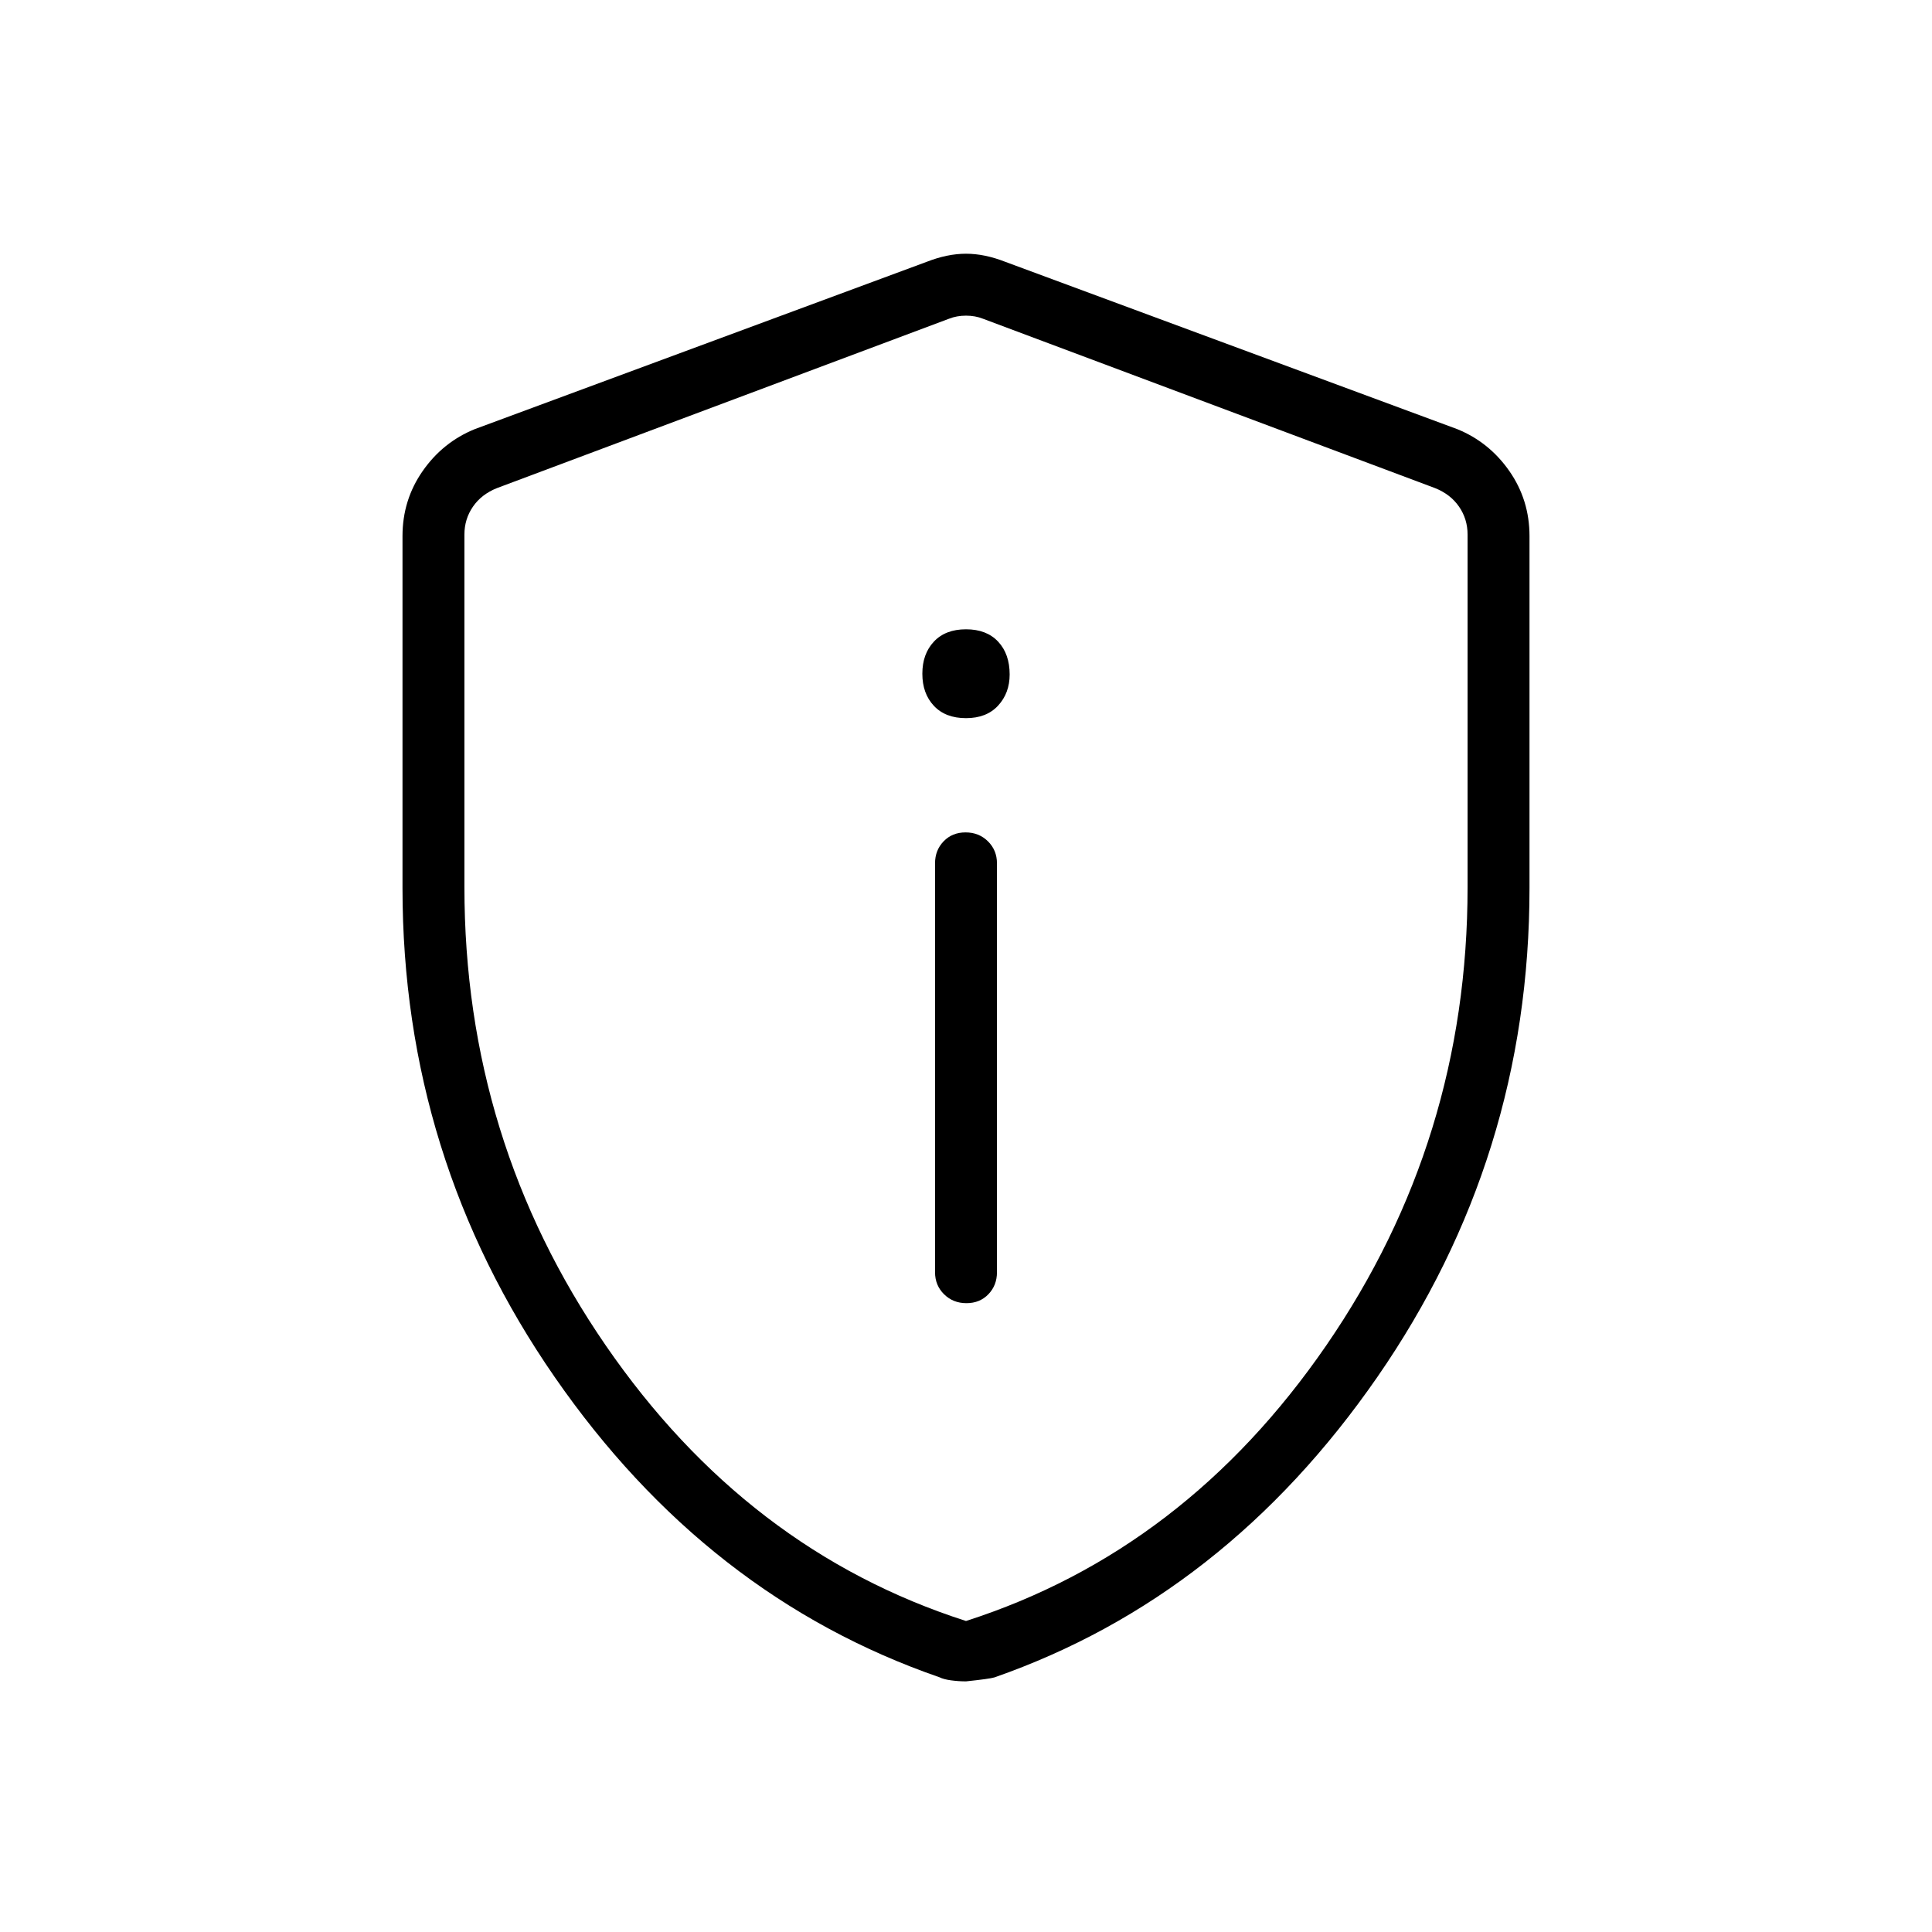 <svg xmlns="http://www.w3.org/2000/svg" width="48" height="48" viewBox="0 96 960 960"><path d="M480.216 743.539q6.63 0 10.899-4.423 4.27-4.424 4.27-10.962V525q0-6.538-4.485-10.961-4.486-4.424-11.116-4.424t-10.899 4.424q-4.27 4.423-4.27 10.961v203.154q0 6.538 4.485 10.962 4.486 4.423 11.116 4.423ZM480 452.846q10.219 0 15.956-6.236 5.736-6.237 5.736-15.456 0-10.22-5.736-16.341-5.737-6.121-15.956-6.121t-15.956 6.121q-5.736 6.121-5.736 15.956 0 9.835 5.736 15.956 5.737 6.121 15.956 6.121Zm0 478.616q-3.667 0-7.388-.5-3.722-.5-5.797-1.536-115.584-39.964-191.2-149.18Q200 671.03 200 537.231V362.384q0-17.957 10.017-32.323t25.906-20.83l224.615-83.154q10.231-4 19.462-4t19.462 4l224.615 83.154q15.889 6.464 25.906 20.83Q760 344.427 760 362.384v174.847q0 133.799-75.615 243.015-75.616 109.216-190.266 149.252-2.427.733-14.119 1.964Zm0-30Q588.846 866.539 659.039 764.5q70.192-102.038 70.192-227.654V361.615q0-7.692-4.231-13.846t-11.923-9.231l-224.616-84.153q-3.846-1.539-8.461-1.539t-8.461 1.539l-224.616 84.153q-7.692 3.077-11.923 9.231t-4.231 13.846v175.231q0 125.616 70.192 227.654Q371.154 866.539 480 901.462Zm0-323.924Z"/></svg>